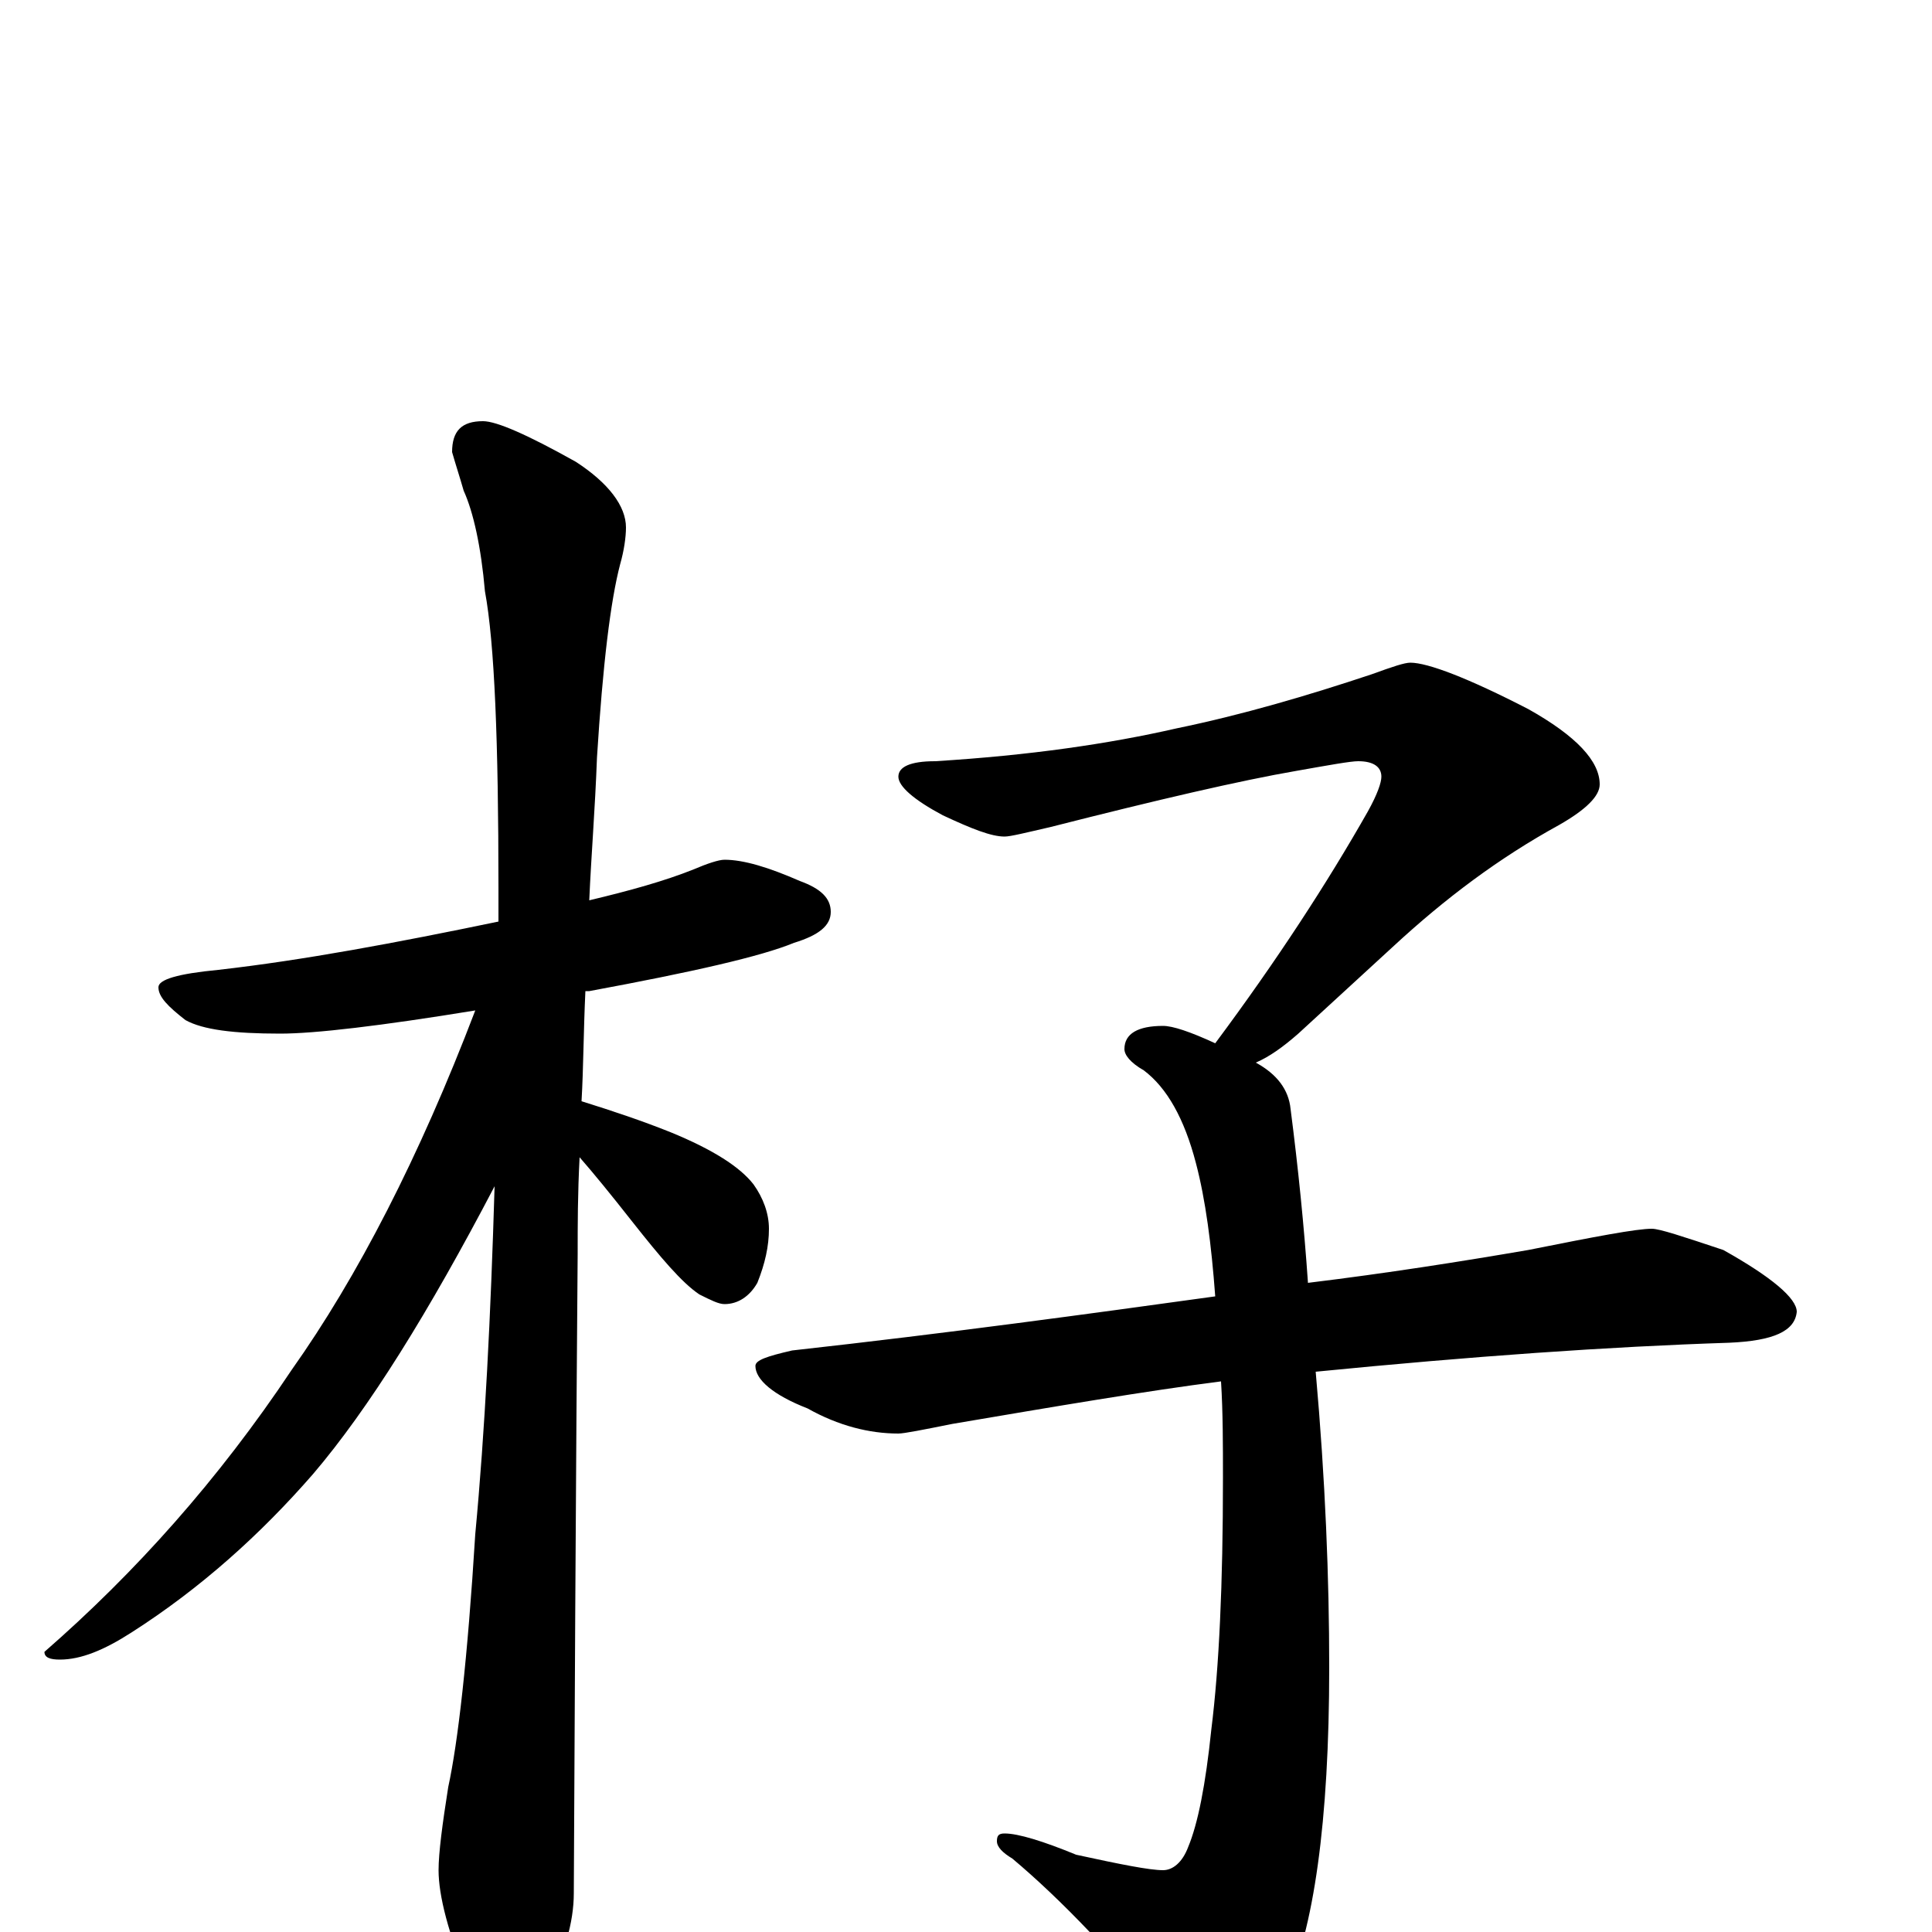 <?xml version="1.0" encoding="utf-8" ?>
<!DOCTYPE svg PUBLIC "-//W3C//DTD SVG 1.1//EN" "http://www.w3.org/Graphics/SVG/1.1/DTD/svg11.dtd">
<svg version="1.1" id="Layer_1" xmlns="http://www.w3.org/2000/svg" xmlns:xlink="http://www.w3.org/1999/xlink" x="0px" y="145px" width="1000px" height="1000px" viewBox="0 0 1000 1000" enable-background="new 0 0 1000 1000" xml:space="preserve">
<g id="Layer_1">
<path id="glyph" transform="matrix(1 0 0 -1 0 1000)" d="M375,555C385,555 398,551 414,544C425,540 430,535 430,528C430,521 424,516 411,512C394,505 359,497 305,487C304,487 304,487 303,487C302,466 302,447 301,430C317,425 332,420 347,414C369,405 383,396 390,387C395,380 398,372 398,364C398,355 396,346 392,336C388,329 382,325 375,325C372,325 368,327 362,330C353,336 342,349 327,368C316,382 307,393 300,401C299,382 299,366 299,351C299,350 298,239 297,20C297,5 292,-12 283,-29C276,-43 269,-50 262,-50C258,-50 252,-42 243,-27C232,-1 227,19 227,32C227,41 229,56 232,75C237,98 242,141 246,206C251,259 254,319 256,386C222,321 191,271 162,237C135,206 104,178 68,155C54,146 42,141 31,141C26,141 23,142 23,145C70,186 113,234 151,291C185,339 217,401 246,477C197,469 163,465 145,465C121,465 105,467 96,472C87,479 82,484 82,489C82,493 92,496 113,498C157,503 205,512 258,523C258,528 258,534 258,540C258,616 256,667 251,694C249,717 245,735 240,746C238,753 236,759 234,766C234,777 239,782 250,782C257,782 273,775 298,761C315,750 324,738 324,727C324,722 323,715 321,708C316,689 312,656 309,608C308,581 306,557 305,534C326,539 344,544 359,550C366,553 372,555 375,555M730,657C739,657 760,649 791,633C816,619 828,606 828,594C828,588 821,581 807,573C776,556 748,535 721,510l-49,-45C664,458 657,453 650,450C661,444 667,436 668,426C672,395 675,365 677,336C718,341 756,347 791,353C826,360 847,364 855,364C859,364 871,360 892,353C917,339 930,328 930,321C929,311 918,306 895,305C833,303 762,298 681,290C686,234 688,183 688,137C688,57 680,1 665,-31C652,-54 640,-66 629,-66C623,-66 616,-61 609,-52C578,-13 549,17 524,38C519,41 516,44 516,47C516,50 517,51 520,51C527,51 540,47 557,40C580,35 595,32 602,32C607,32 612,36 615,44C620,56 624,76 627,105C631,137 633,180 633,235C633,252 633,269 632,285C593,280 546,272 493,263C478,260 468,258 465,258C450,258 434,262 418,271C400,278 391,286 391,293C391,296 397,298 410,301C491,310 564,320 629,329C627,356 624,379 619,398C613,421 604,437 592,446C585,450 582,454 582,457C582,465 589,469 602,469C607,469 616,466 629,460C661,503 687,543 708,580C713,589 715,595 715,598C715,603 711,606 703,606C699,606 688,604 671,601C642,596 599,586 544,572C531,569 523,567 520,567C513,567 503,571 488,578C473,586 465,593 465,598C465,603 471,606 484,606C533,609 574,615 609,623C643,630 677,640 710,651C721,655 727,657 730,657z"/>
</g>
</svg>
